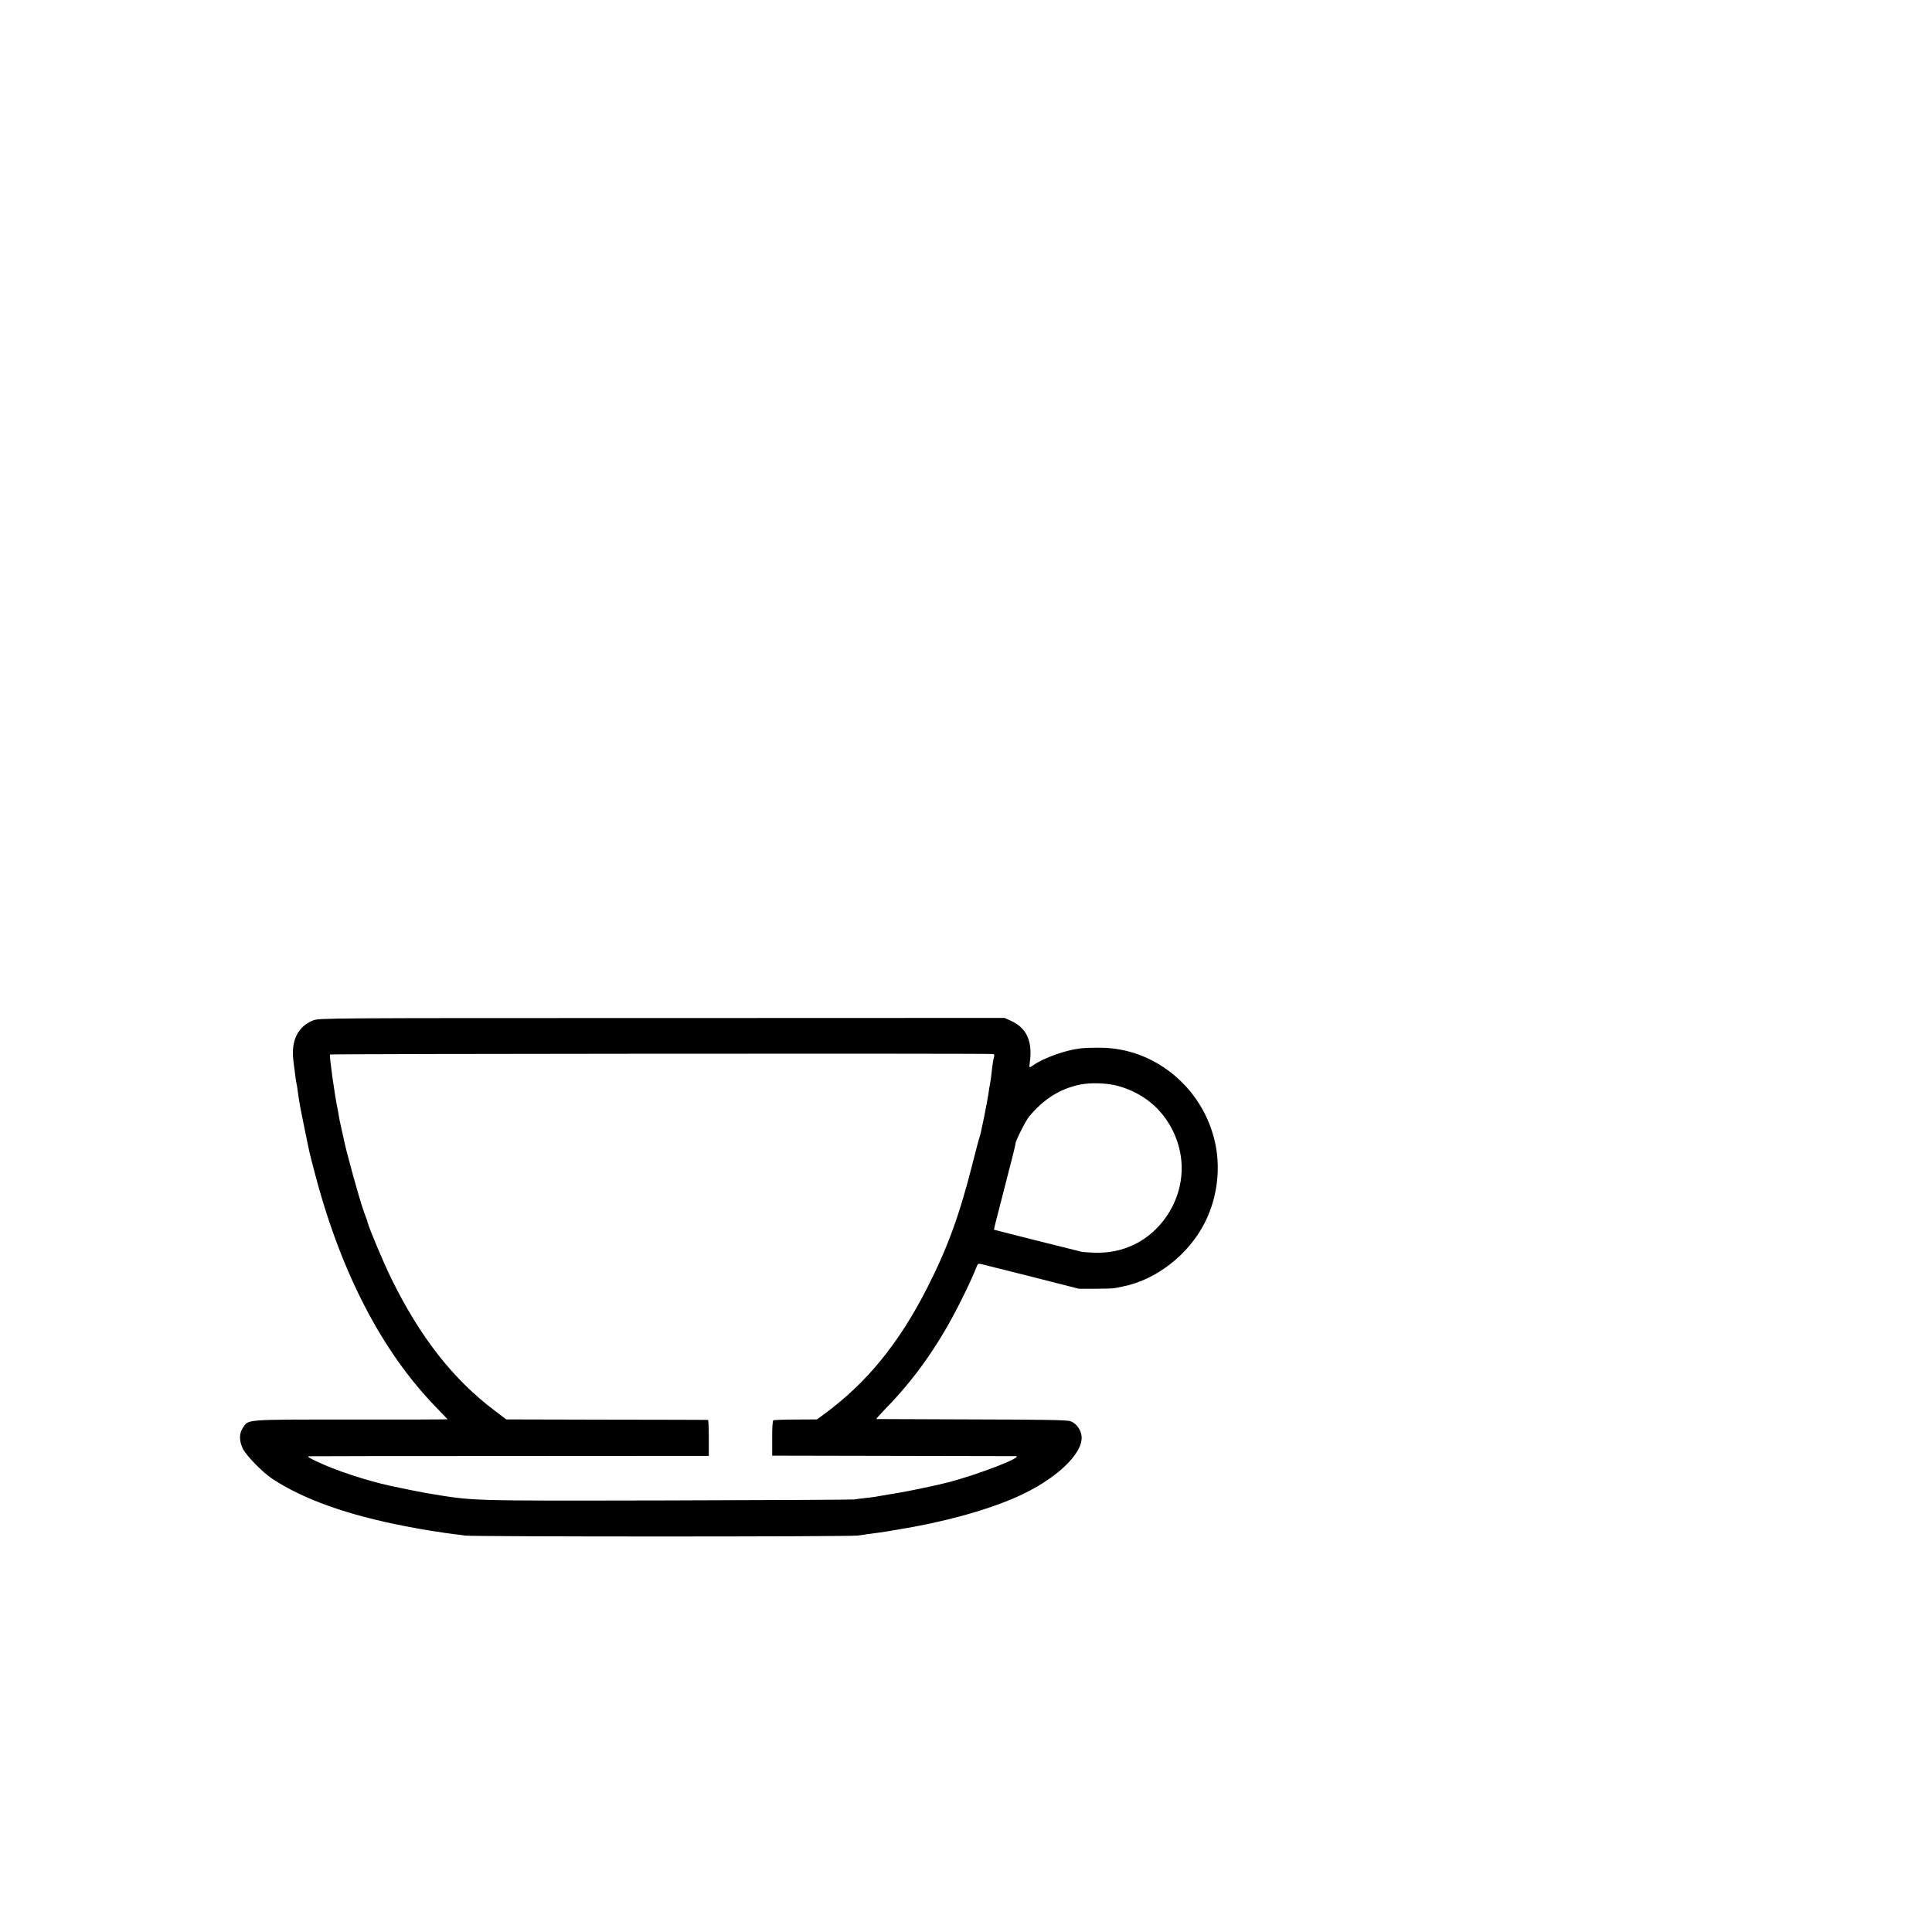 <?xml version="1.0" standalone="no"?>
<!DOCTYPE svg PUBLIC "-//W3C//DTD SVG 20010904//EN"
 "http://www.w3.org/TR/2001/REC-SVG-20010904/DTD/svg10.dtd">
<svg version="1.0" xmlns="http://www.w3.org/2000/svg"
 width="16pt" height="16pt" viewBox="0 0 16 16"
 preserveAspectRatio="xMidYMid meet">
<g transform="translate(0,16) scale(0.001,-0.001)"
fill="#000000" stroke="none">
<path d="M2595 7550 c-131 -51 -188 -171 -164 -345 4 -33 11 -82 14 -110 3
-27 8 -57 10 -65 2 -8 7 -35 10 -60 13 -99 21 -140 61 -335 43 -210 36 -178
79 -342 215 -825 555 -1482 1005 -1946 52 -54 96 -100 97 -101 2 -1 -358 -3
-800 -2 -894 0 -847 3 -896 -69 -31 -46 -31 -108 0 -172 29 -59 163 -196 246
-251 257 -169 622 -299 1098 -391 103 -20 161 -30 200 -36 23 -3 50 -7 60 -9
27 -5 103 -16 145 -21 19 -2 60 -7 90 -12 73 -10 3166 -10 3250 0 36 5 77 10
91 13 15 2 47 6 70 9 24 3 55 8 69 10 14 2 54 9 90 15 382 61 738 158 994 270
325 143 559 361 543 507 -6 55 -46 108 -94 124 -29 9 -223 13 -818 14 -429 1
-783 3 -787 3 -4 1 28 37 70 80 248 252 453 543 629 897 57 112 109 227 132
287 9 24 13 25 43 18 18 -4 206 -52 418 -105 l385 -98 135 0 c74 0 149 2 165
6 17 3 44 9 60 12 279 54 549 264 684 532 107 214 135 467 75 697 -112 432
-497 742 -929 749 -60 1 -140 -1 -176 -5 -126 -15 -303 -78 -391 -139 -35 -25
-36 -25 -30 19 25 178 -25 289 -156 348 l-52 24 -2838 -1 c-2778 0 -2838 0
-2887 -19z m5627 -279 c14 -1 15 -7 8 -33 -5 -18 -11 -60 -15 -93 -3 -33 -8
-71 -10 -85 -9 -47 -16 -95 -21 -129 -7 -52 -64 -334 -70 -343 -3 -4 -32 -112
-64 -240 -104 -412 -206 -689 -370 -1011 -236 -464 -505 -793 -860 -1052 l-54
-40 -177 -1 c-96 0 -180 -3 -185 -7 -6 -3 -10 -68 -9 -149 l0 -143 1005 -2
c553 -1 1009 -2 1013 -2 64 -7 -306 -150 -556 -216 -97 -25 -343 -77 -422 -89
-23 -4 -50 -8 -60 -10 -11 -2 -40 -7 -65 -11 -25 -4 -53 -9 -63 -11 -10 -2
-46 -6 -80 -10 -34 -3 -75 -9 -92 -12 -16 -2 -718 -6 -1560 -8 -1686 -3 -1578
-6 -1990 62 -35 6 -192 37 -288 58 -206 45 -457 128 -617 204 -72 35 -80 41
-55 42 17 1 767 2 1668 2 l1637 1 0 149 c0 81 -3 148 -7 149 -5 0 -382 2 -839
2 l-831 2 -94 71 c-347 261 -621 611 -860 1099 -63 128 -182 412 -194 460 -1
6 -5 19 -9 30 -5 11 -14 36 -21 56 -36 96 -153 520 -171 619 -3 14 -12 54 -20
89 -8 36 -17 79 -19 95 -2 17 -7 42 -10 56 -23 108 -69 436 -62 447 4 6 5383
10 5489 4z m1024 -261 c178 -46 323 -147 419 -291 164 -248 161 -552 -6 -795
-140 -202 -357 -309 -604 -298 -44 2 -89 5 -100 8 -49 11 -720 180 -723 182
-2 1 18 82 44 180 105 407 134 520 134 534 0 22 86 192 114 225 126 149 260
231 427 264 82 16 211 12 295 -9z"/>
</g>
</svg>
